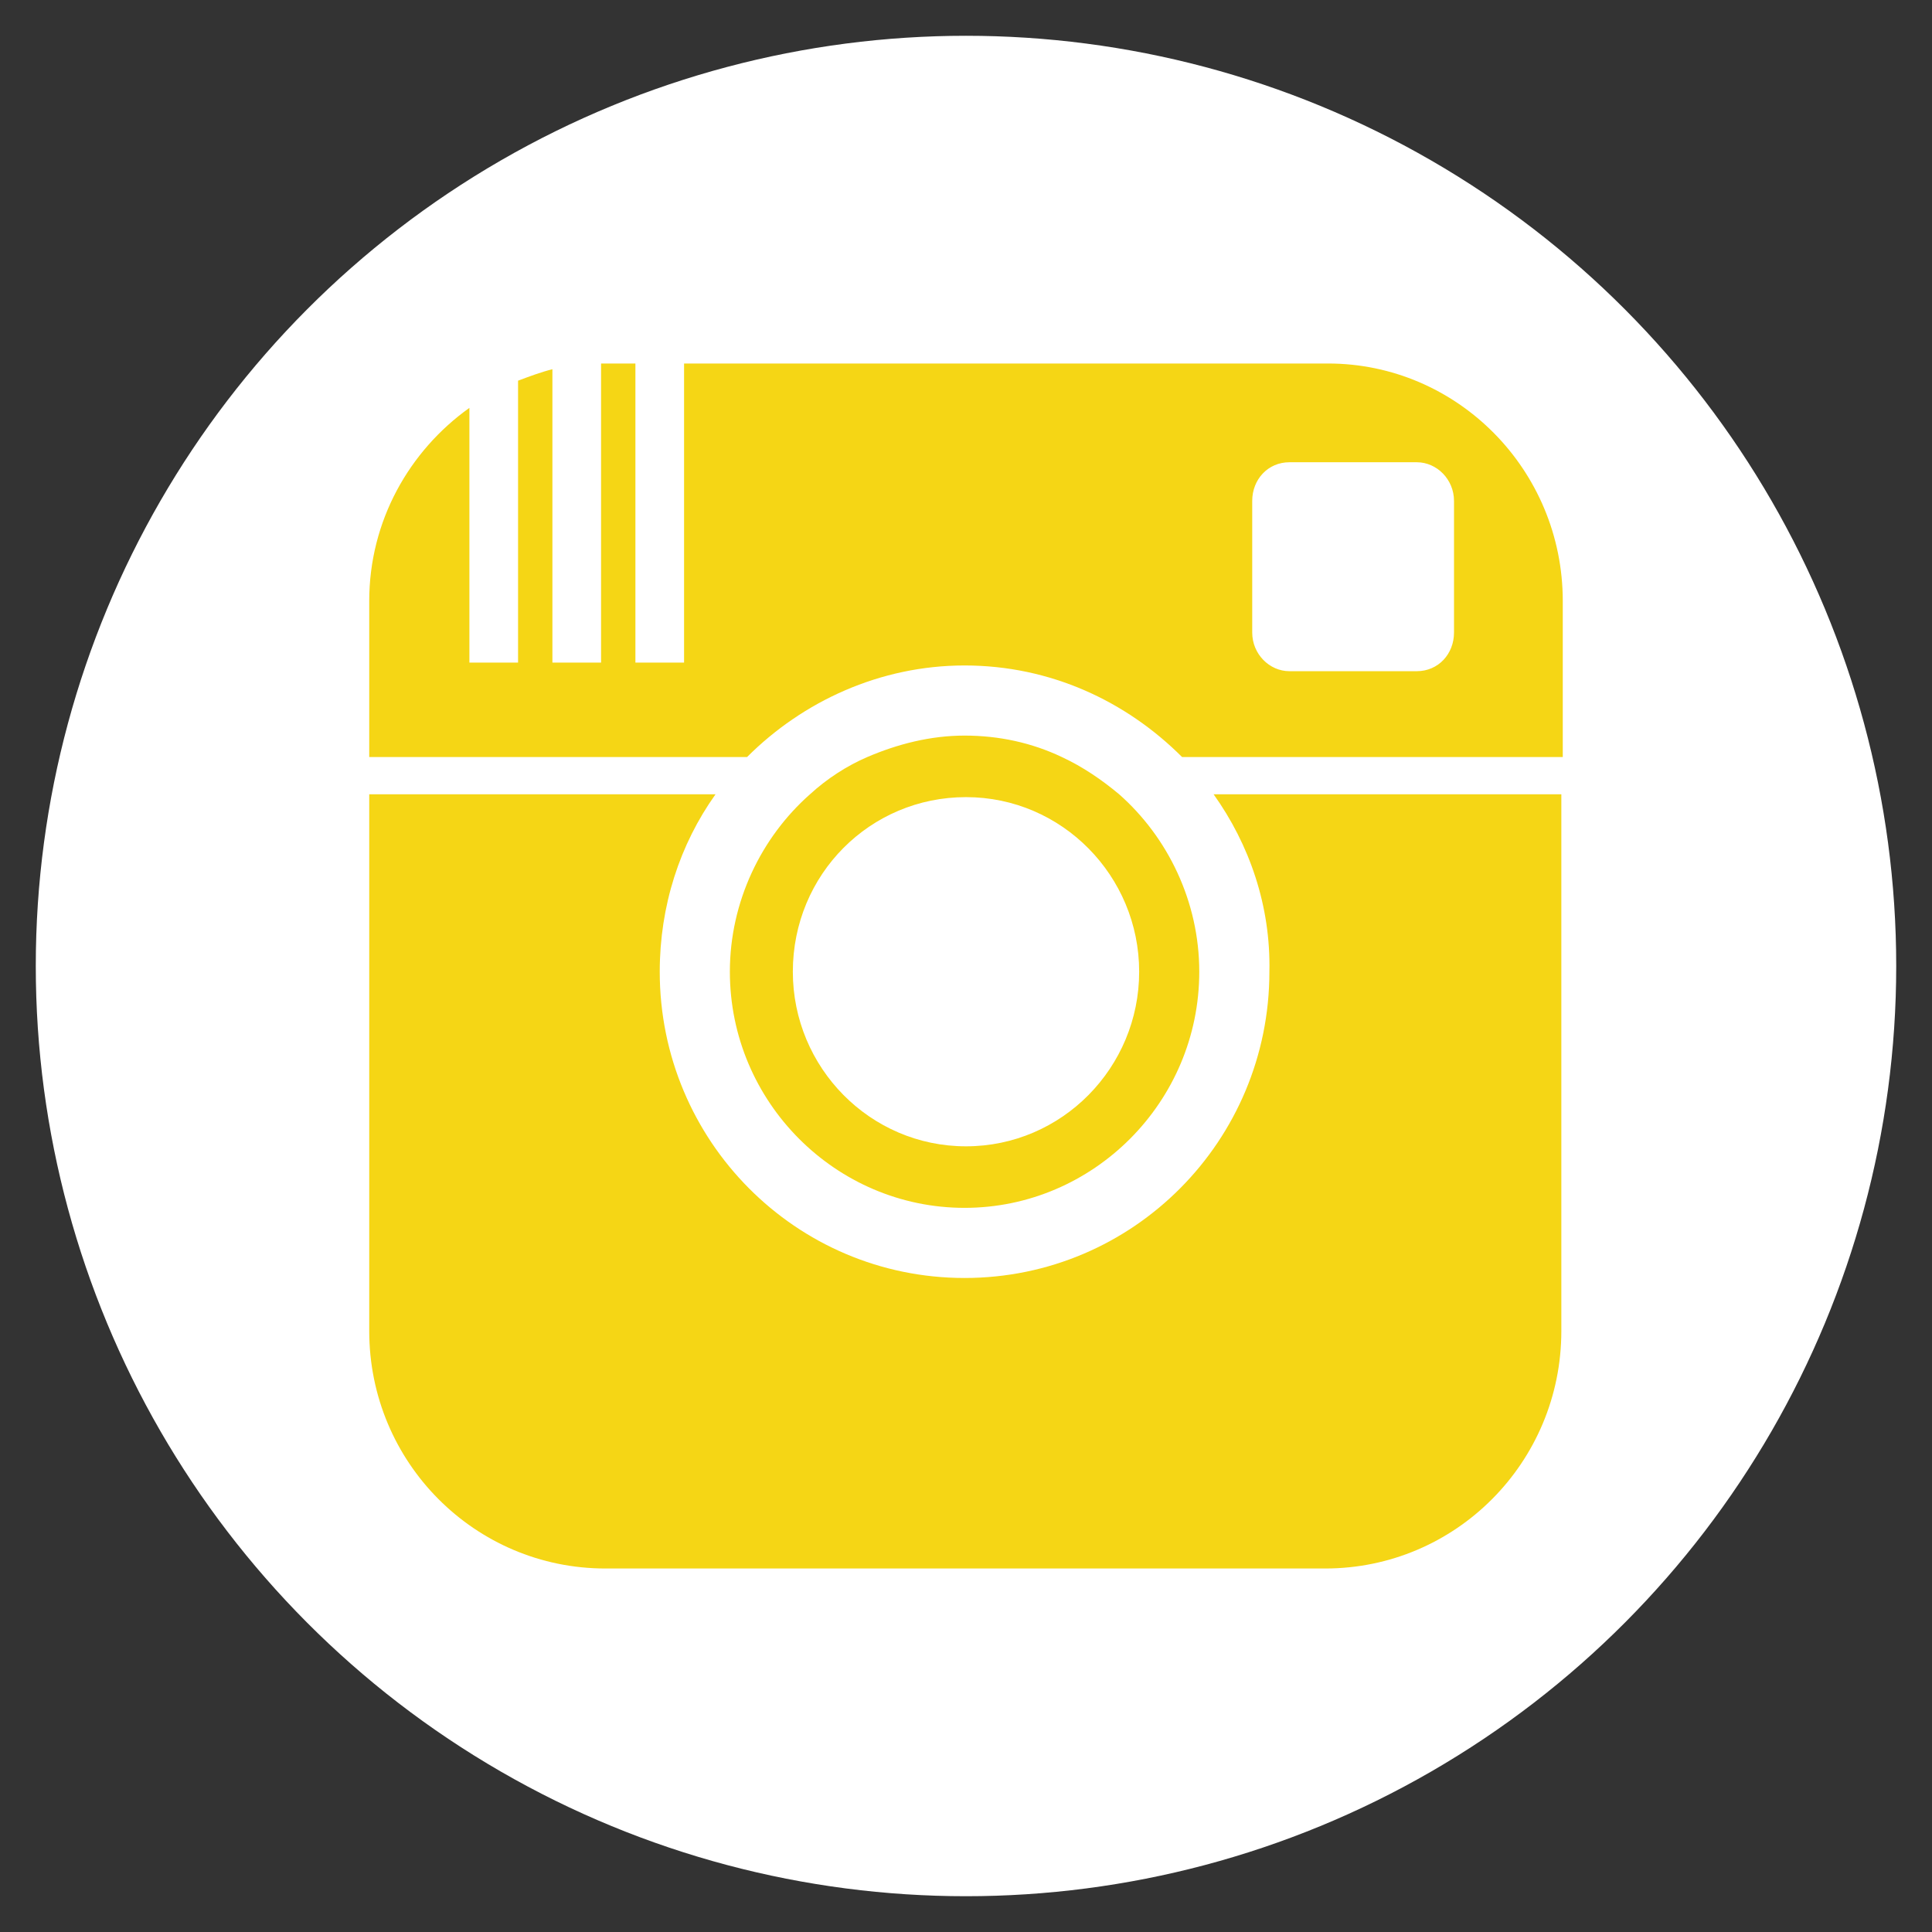 <?xml version="1.0" encoding="utf-8"?>
<!-- Generator: Adobe Illustrator 19.0.0, SVG Export Plug-In . SVG Version: 6.00 Build 0)  -->
<svg version="1.1" id="Layer_1" xmlns="http://www.w3.org/2000/svg" xmlns:xlink="http://www.w3.org/1999/xlink" x="0px" y="0px"
	 viewBox="0 0 135 135" style="enable-background:new 0 0 135 135;" xml:space="preserve">
<rect x="0" y="0" width="135" height="135" fill="#333333" stroke="none"/>
<style type="text/css">
	.st0{fill:#FFFFFF;}
	.st1{fill:#F5D615;}
</style>
<g>
	<circle class="st0" cx="67.5" cy="67.5" r="65"/>
	<path class="st1" d="M84.8,55.5h24.3V93c0,9.2-7.4,16.6-16.5,16.6H42.3c-9.1,0-16.5-7.4-16.5-16.6V55.5h24.2
		c-2.5,3.5-3.9,7.8-3.9,12.4c0,11.8,9.5,21.4,21.3,21.4c11.8,0,21.3-9.6,21.3-21.4C88.8,63.3,87.3,59,84.8,55.5z M109.2,42v10.9
		H82.6c-3.9-3.9-9.2-6.4-15.2-6.4c-5.9,0-11.3,2.5-15.2,6.4H25.8V42c0-5.6,2.8-10.5,7-13.5v17.8h3.4V26.6c0.8-0.3,1.6-0.6,2.4-0.8
		v20.5h3.4V25.4c0.1,0,0.3,0,0.4,0h2v20.9h3.4V25.4h45C101.8,25.4,109.2,32.8,109.2,42L109.2,42z M101.6,35c0-1.5-1.2-2.7-2.6-2.7
		h-8.9c-1.5,0-2.6,1.2-2.6,2.7v9.2c0,1.5,1.2,2.7,2.6,2.7H99c1.5,0,2.6-1.2,2.6-2.7V35z M51,67.9c0-4.9,2.2-9.4,5.6-12.4
		c1.2-1.1,2.6-2,4-2.6c2.1-0.9,4.4-1.5,6.8-1.5c2.4,0,4.7,0.5,6.8,1.5c1.5,0.7,2.8,1.6,4,2.6c3.4,3,5.6,7.5,5.6,12.4
		c0,9.1-7.4,16.5-16.4,16.5C58.4,84.4,51,77,51,67.9z M55.4,67.9c0,6.7,5.4,12.2,12.1,12.2c6.7,0,12.1-5.5,12.1-12.2
		c0-6.7-5.4-12.2-12.1-12.2C60.8,55.7,55.4,61.1,55.4,67.9z"/>
</g>
<g id="XMLID_14_">
</g>
<g id="XMLID_15_">
</g>
<g id="XMLID_16_">
</g>
<g id="XMLID_17_">
</g>
<g id="XMLID_18_">
</g>
<g id="XMLID_19_">
</g>
</svg>
